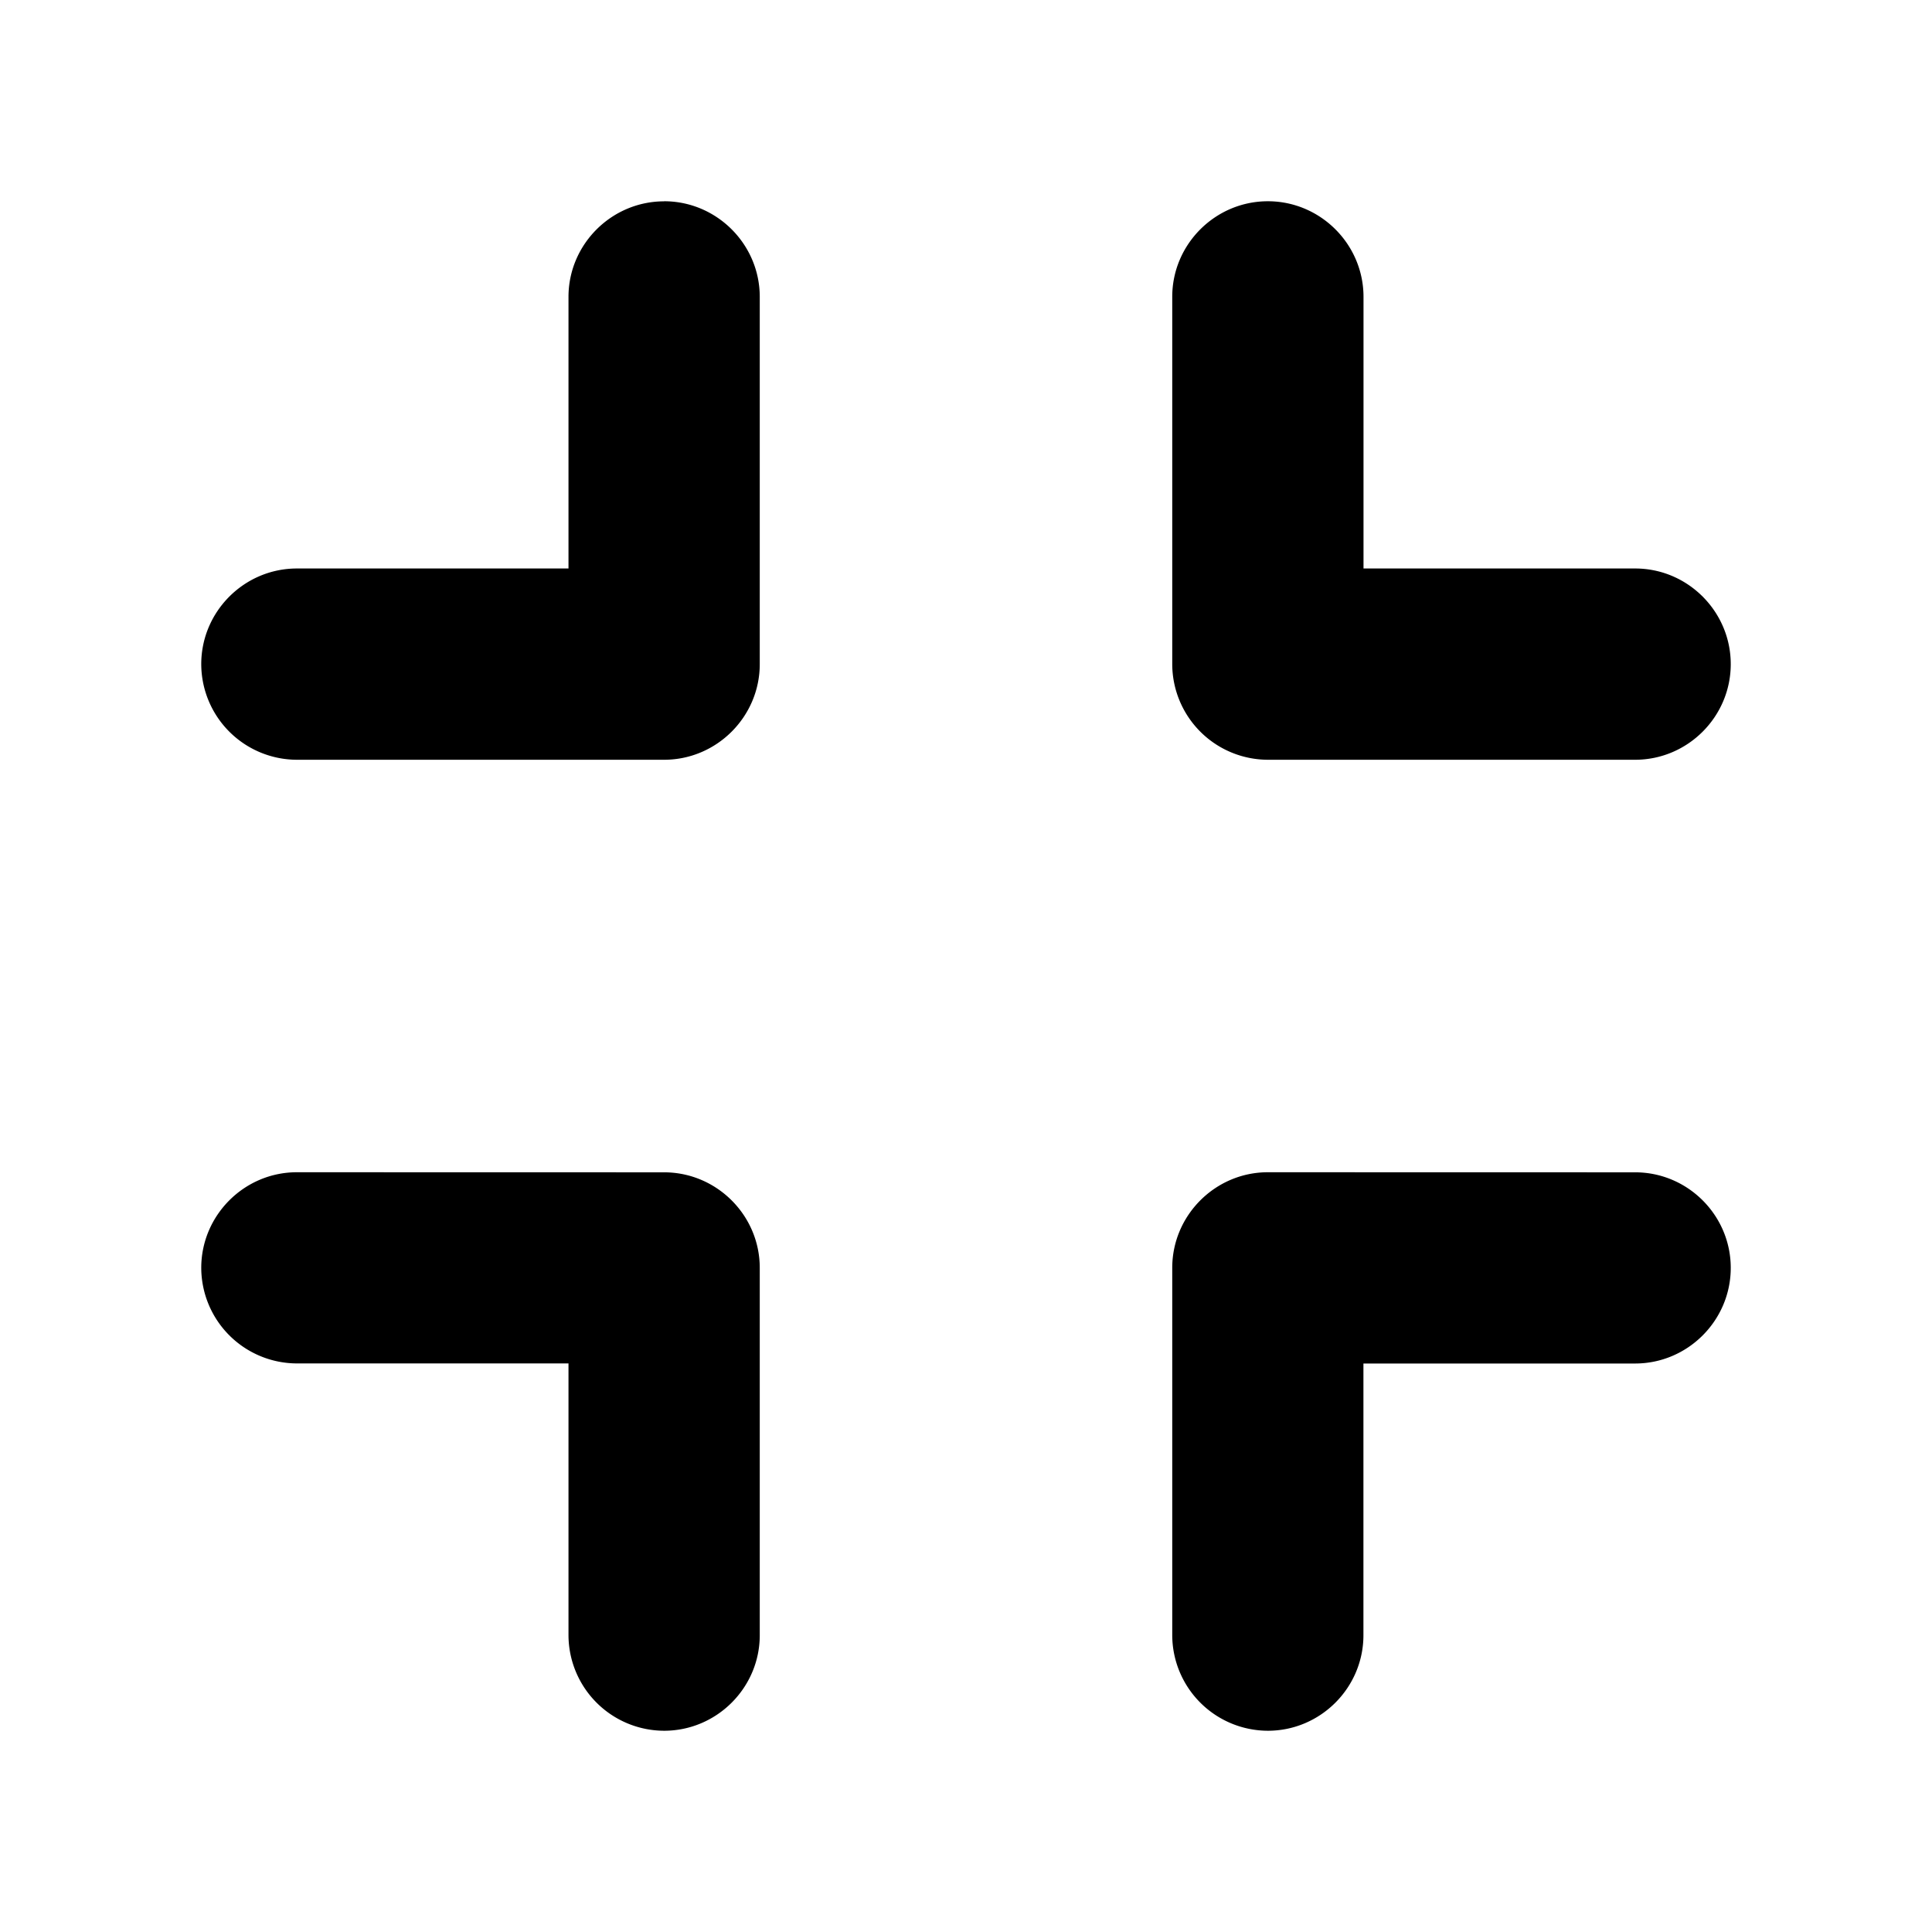 <svg height="24" viewBox="0 0 24 24" width="24" xmlns="http://www.w3.org/2000/svg">
    <symbol id="svg-fullscreen-exit" viewBox="0 0 24 24">
        <path d="m8.25 14.563c.653 0 1.188.534 1.188 1.187v4.563c0 .653-.535 1.187-1.188 1.187a1.191 1.191 0 0 1 -1.188-1.188v-3.375h-3.374a1.191 1.191 0 0 1 -1.188-1.187c0-.653.534-1.188 1.188-1.188zm12.063 0c.653 0 1.187.534 1.187 1.187s-.534 1.188-1.188 1.188h-3.375v3.375c0 .653-.534 1.187-1.187 1.187a1.191 1.191 0 0 1 -1.188-1.188v-4.562c0-.653.535-1.188 1.188-1.188zm-12.063-12.063c.653 0 1.188.534 1.188 1.188v4.562c0 .653-.535 1.188-1.188 1.188h-4.563a1.191 1.191 0 0 1 -1.187-1.188c0-.653.534-1.188 1.188-1.188h3.374v-3.374c0-.653.535-1.187 1.188-1.187zm7.5 0c.653 0 1.188.534 1.188 1.188v3.374h3.375c.653 0 1.187.535 1.187 1.188s-.534 1.188-1.188 1.188h-4.562a1.191 1.191 0 0 1 -1.188-1.188v-4.563c0-.653.535-1.187 1.188-1.187z" fill="currentColor" fill-rule="evenodd"></path>
    </symbol>
    <use href="#svg-fullscreen-exit"></use>
</svg>
